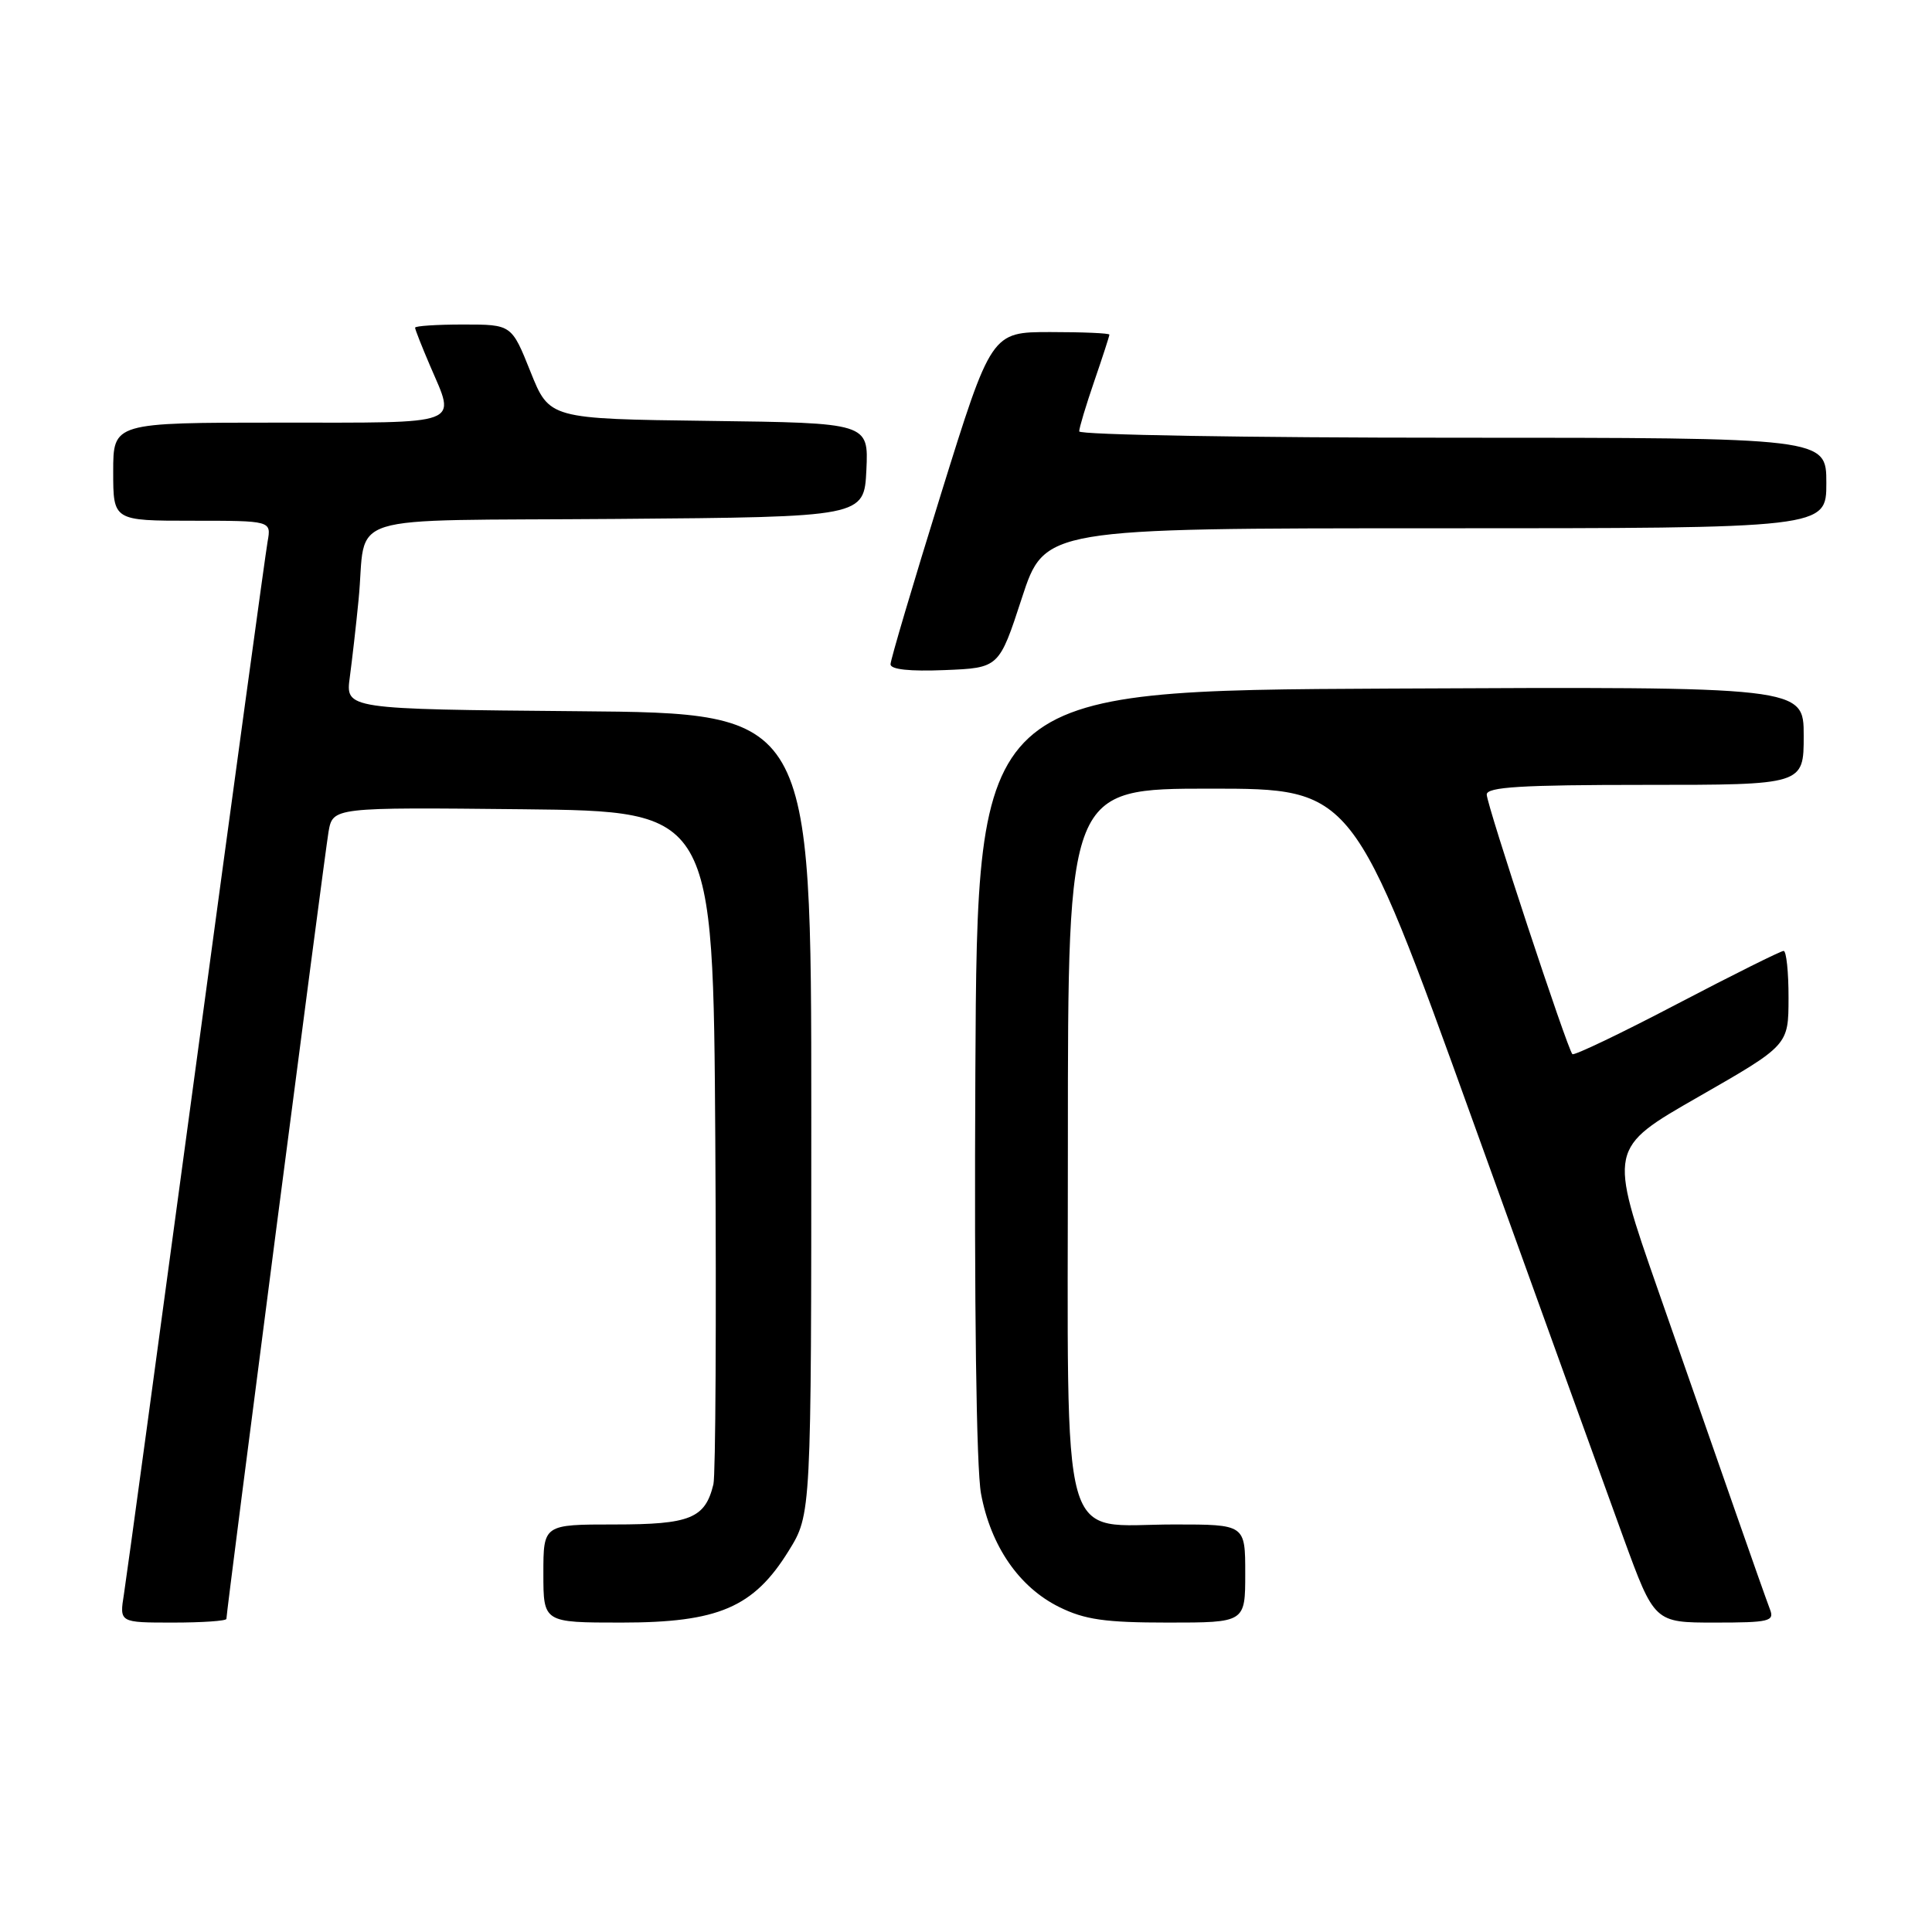 <?xml version="1.0" encoding="UTF-8" standalone="no"?>
<!DOCTYPE svg PUBLIC "-//W3C//DTD SVG 1.1//EN" "http://www.w3.org/Graphics/SVG/1.1/DTD/svg11.dtd" >
<svg xmlns="http://www.w3.org/2000/svg" xmlns:xlink="http://www.w3.org/1999/xlink" version="1.1" viewBox="0 0 256 256">
 <g >
 <path fill="currentColor"
d=" M 30.00 214.51 C 30.00 213.48 43.00 113.34 43.53 110.23 C 44.10 106.97 44.10 106.97 69.30 107.23 C 94.50 107.50 94.50 107.50 94.78 151.00 C 94.93 174.93 94.82 195.48 94.53 196.68 C 93.43 201.20 91.46 202.00 81.43 202.00 C 72.00 202.00 72.00 202.00 72.00 208.50 C 72.00 215.00 72.00 215.00 82.34 215.00 C 95.18 215.00 99.86 213.00 104.50 205.50 C 107.50 200.66 107.50 200.66 107.50 147.58 C 107.50 94.50 107.50 94.50 76.64 94.24 C 45.78 93.97 45.78 93.97 46.35 89.74 C 46.66 87.41 47.19 82.80 47.51 79.50 C 48.68 67.71 44.35 69.06 81.77 68.76 C 114.50 68.50 114.50 68.50 114.80 62.27 C 115.09 56.04 115.09 56.04 93.94 55.77 C 72.79 55.50 72.79 55.50 70.29 49.25 C 67.79 43.00 67.79 43.00 61.39 43.00 C 57.88 43.00 55.00 43.19 55.00 43.42 C 55.00 43.65 55.90 45.93 57.00 48.50 C 60.41 56.46 61.64 56.00 37.00 56.00 C 15.00 56.00 15.00 56.00 15.00 62.50 C 15.00 69.00 15.00 69.00 25.48 69.00 C 35.95 69.00 35.95 69.00 35.46 71.75 C 35.19 73.26 30.93 104.42 25.99 141.00 C 21.05 177.57 16.75 209.19 16.42 211.25 C 15.82 215.00 15.82 215.00 22.91 215.00 C 26.81 215.00 30.00 214.78 30.00 214.51 Z  M 165.00 208.50 C 165.00 202.00 165.00 202.00 155.61 202.00 C 140.17 202.00 141.50 206.78 141.50 151.34 C 141.50 104.50 141.50 104.50 160.39 104.50 C 179.29 104.50 179.29 104.50 195.15 148.50 C 203.87 172.70 212.86 197.56 215.11 203.75 C 219.22 215.00 219.22 215.00 227.22 215.00 C 234.43 215.00 235.15 214.83 234.53 213.25 C 234.16 212.29 232.13 206.55 230.02 200.50 C 227.91 194.45 223.25 181.10 219.66 170.83 C 213.14 152.15 213.14 152.15 225.06 145.33 C 236.98 138.50 236.98 138.50 236.99 132.25 C 237.00 128.81 236.70 126.00 236.34 126.00 C 235.97 126.00 229.61 129.17 222.21 133.04 C 214.81 136.92 208.57 139.90 208.35 139.68 C 207.68 139.01 197.00 106.65 197.00 105.28 C 197.00 104.28 201.57 104.00 218.00 104.00 C 239.00 104.00 239.00 104.00 239.00 97.49 C 239.00 90.98 239.00 90.98 184.25 91.24 C 129.50 91.50 129.50 91.50 129.24 141.97 C 129.08 172.95 129.37 194.56 129.99 197.92 C 131.28 204.86 135.03 210.31 140.35 212.94 C 143.72 214.61 146.42 215.00 154.75 215.00 C 165.00 215.00 165.00 215.00 165.00 208.50 Z  M 135.40 79.25 C 138.42 70.00 138.42 70.00 190.21 70.00 C 242.00 70.00 242.00 70.00 242.00 64.00 C 242.00 58.00 242.00 58.00 192.50 58.00 C 165.27 58.00 143.00 57.62 143.00 57.16 C 143.00 56.69 143.90 53.70 145.00 50.50 C 146.10 47.30 147.00 44.53 147.00 44.34 C 147.00 44.15 143.48 44.00 139.18 44.00 C 131.36 44.00 131.36 44.00 124.68 65.47 C 121.01 77.28 118.00 87.43 118.00 88.02 C 118.00 88.71 120.56 88.98 125.19 88.79 C 132.38 88.50 132.38 88.50 135.40 79.25 Z "/>
</g>
</svg>